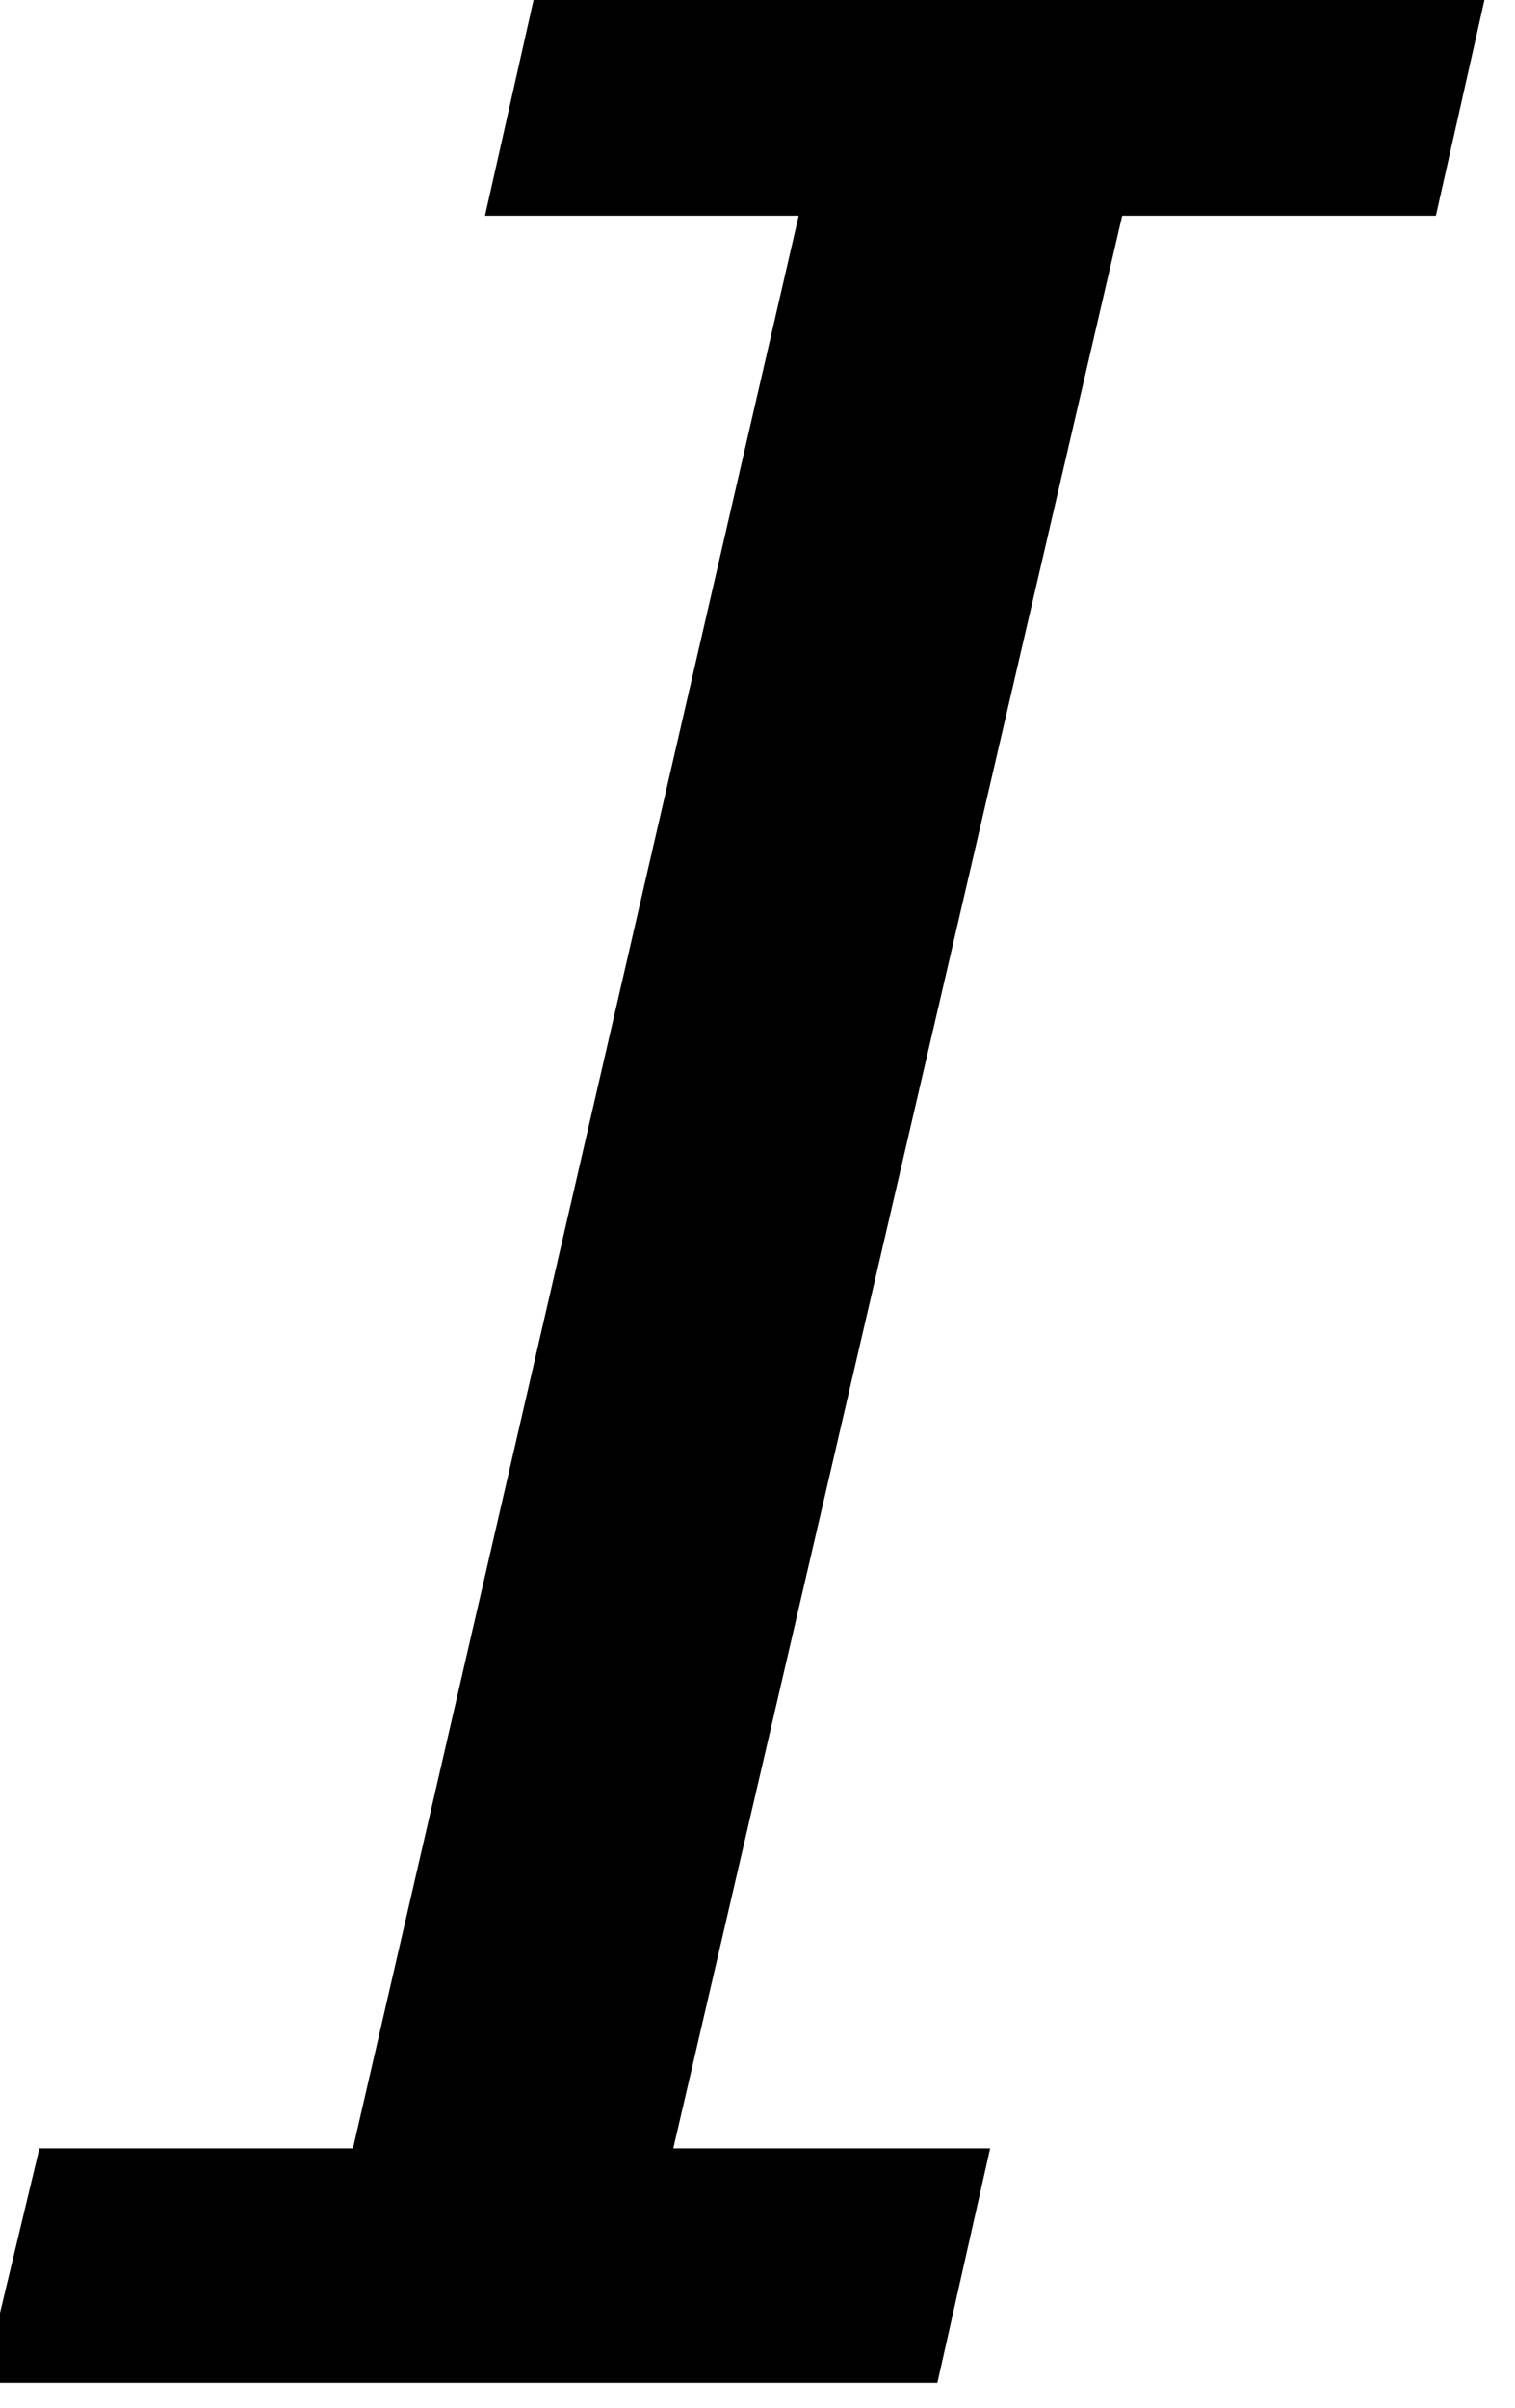 <?xml version='1.0' encoding='ISO-8859-1'?>
<!DOCTYPE svg PUBLIC "-//W3C//DTD SVG 1.1//EN" "http://www.w3.org/Graphics/SVG/1.1/DTD/svg11.dtd">
<!-- This file was generated by dvisvgm 1.2.2 (x86_64-unknown-linux-gnu) -->
<!-- Fri Nov 25 01:25:49 2016 -->
<svg height='20.419pt' version='1.1' viewBox='0 0 12.856 20.419' width='12.856pt' xmlns='http://www.w3.org/2000/svg' xmlns:xlink='http://www.w3.org/1999/xlink'>
<defs>
<path d='M7.265 0L7.663 -1.766H5.275L8.658 -16.321H11.022L11.42 -18.088H4.254L3.856 -16.321H6.22L2.861 -1.766H0.498L0.075 0H7.265Z' id='g1-73'/>
</defs>
<g id='page1' transform='matrix(1.126 0 0 1.126 -63.986 -61.034)'>
<use x='56.625' xlink:href='#g1-73' y='72.15'/>
</g>
</svg>
